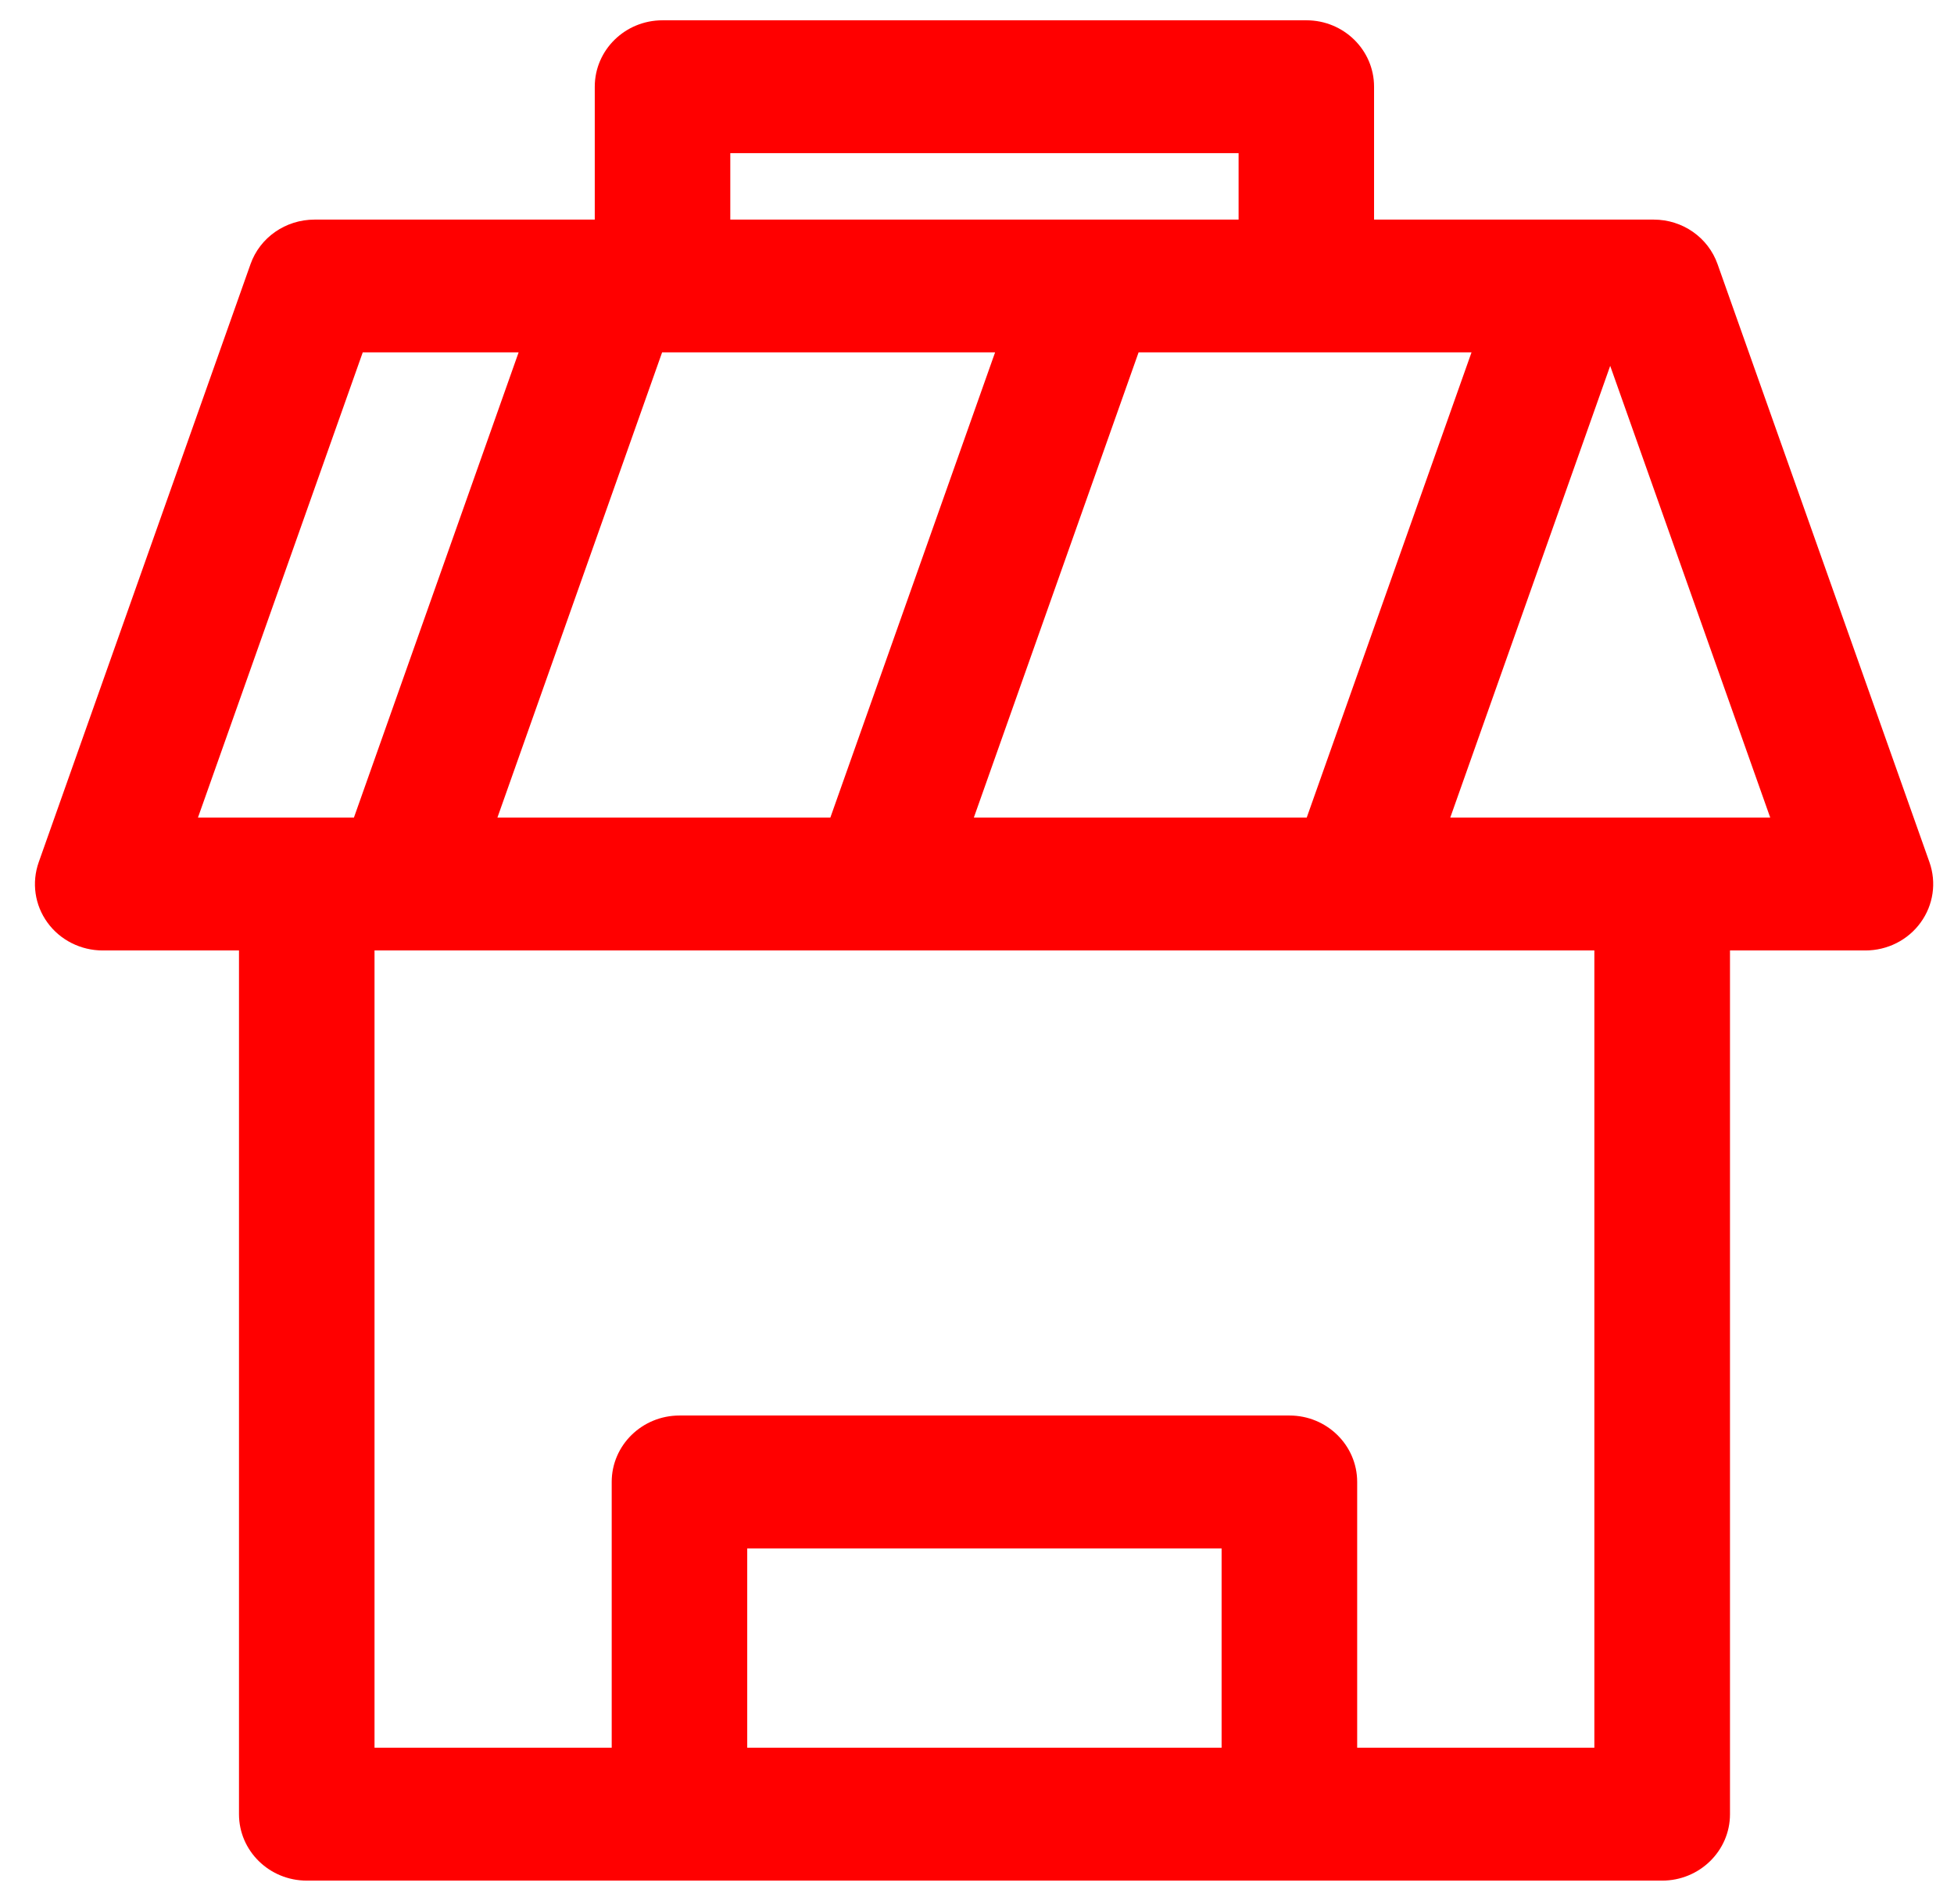 <svg width="39" height="38" viewBox="0 0 39 38" fill="none" xmlns="http://www.w3.org/2000/svg">
<path fill-rule="evenodd" clip-rule="evenodd" d="M4.77 18.97H2.049C1.613 18.97 1.2 18.763 0.947 18.413C0.693 18.063 0.629 17.616 0.773 17.208L4.999 5.275C5.187 4.739 5.701 4.383 6.278 4.383H11.871V1.731C11.871 0.998 12.476 0.405 13.223 0.405H26.075C26.82 0.405 27.425 0.998 27.425 1.731V4.383H33.007C33.582 4.383 34.094 4.739 34.282 5.275L38.51 17.208C38.654 17.616 38.588 18.063 38.334 18.413C38.081 18.763 37.67 18.97 37.232 18.97H34.529V36.209C34.529 36.941 33.922 37.535 33.174 37.535H6.124C5.375 37.535 4.77 36.941 4.77 36.209L4.77 18.97ZM10.351 7.033H7.24L3.951 16.318H7.064L10.351 7.033ZM24.721 4.383V3.057H14.576V4.383H24.721ZM28.946 16.318H35.332C35.332 16.318 32.677 8.824 32.138 7.302L28.946 16.318ZM29.37 7.033H22.725L19.437 16.318H26.081L29.37 7.033ZM27.088 34.883H31.822V18.97H7.475V34.883H12.209V29.578C12.209 28.846 12.815 28.252 13.562 28.252H25.737C26.483 28.252 27.088 28.846 27.088 29.578L27.088 34.883ZM14.914 34.883H24.382V30.906H14.914V34.883ZM19.861 7.033H13.223H13.215L9.928 16.318H16.573L19.861 7.033Z" fill="#FF0000"/>
</svg>
